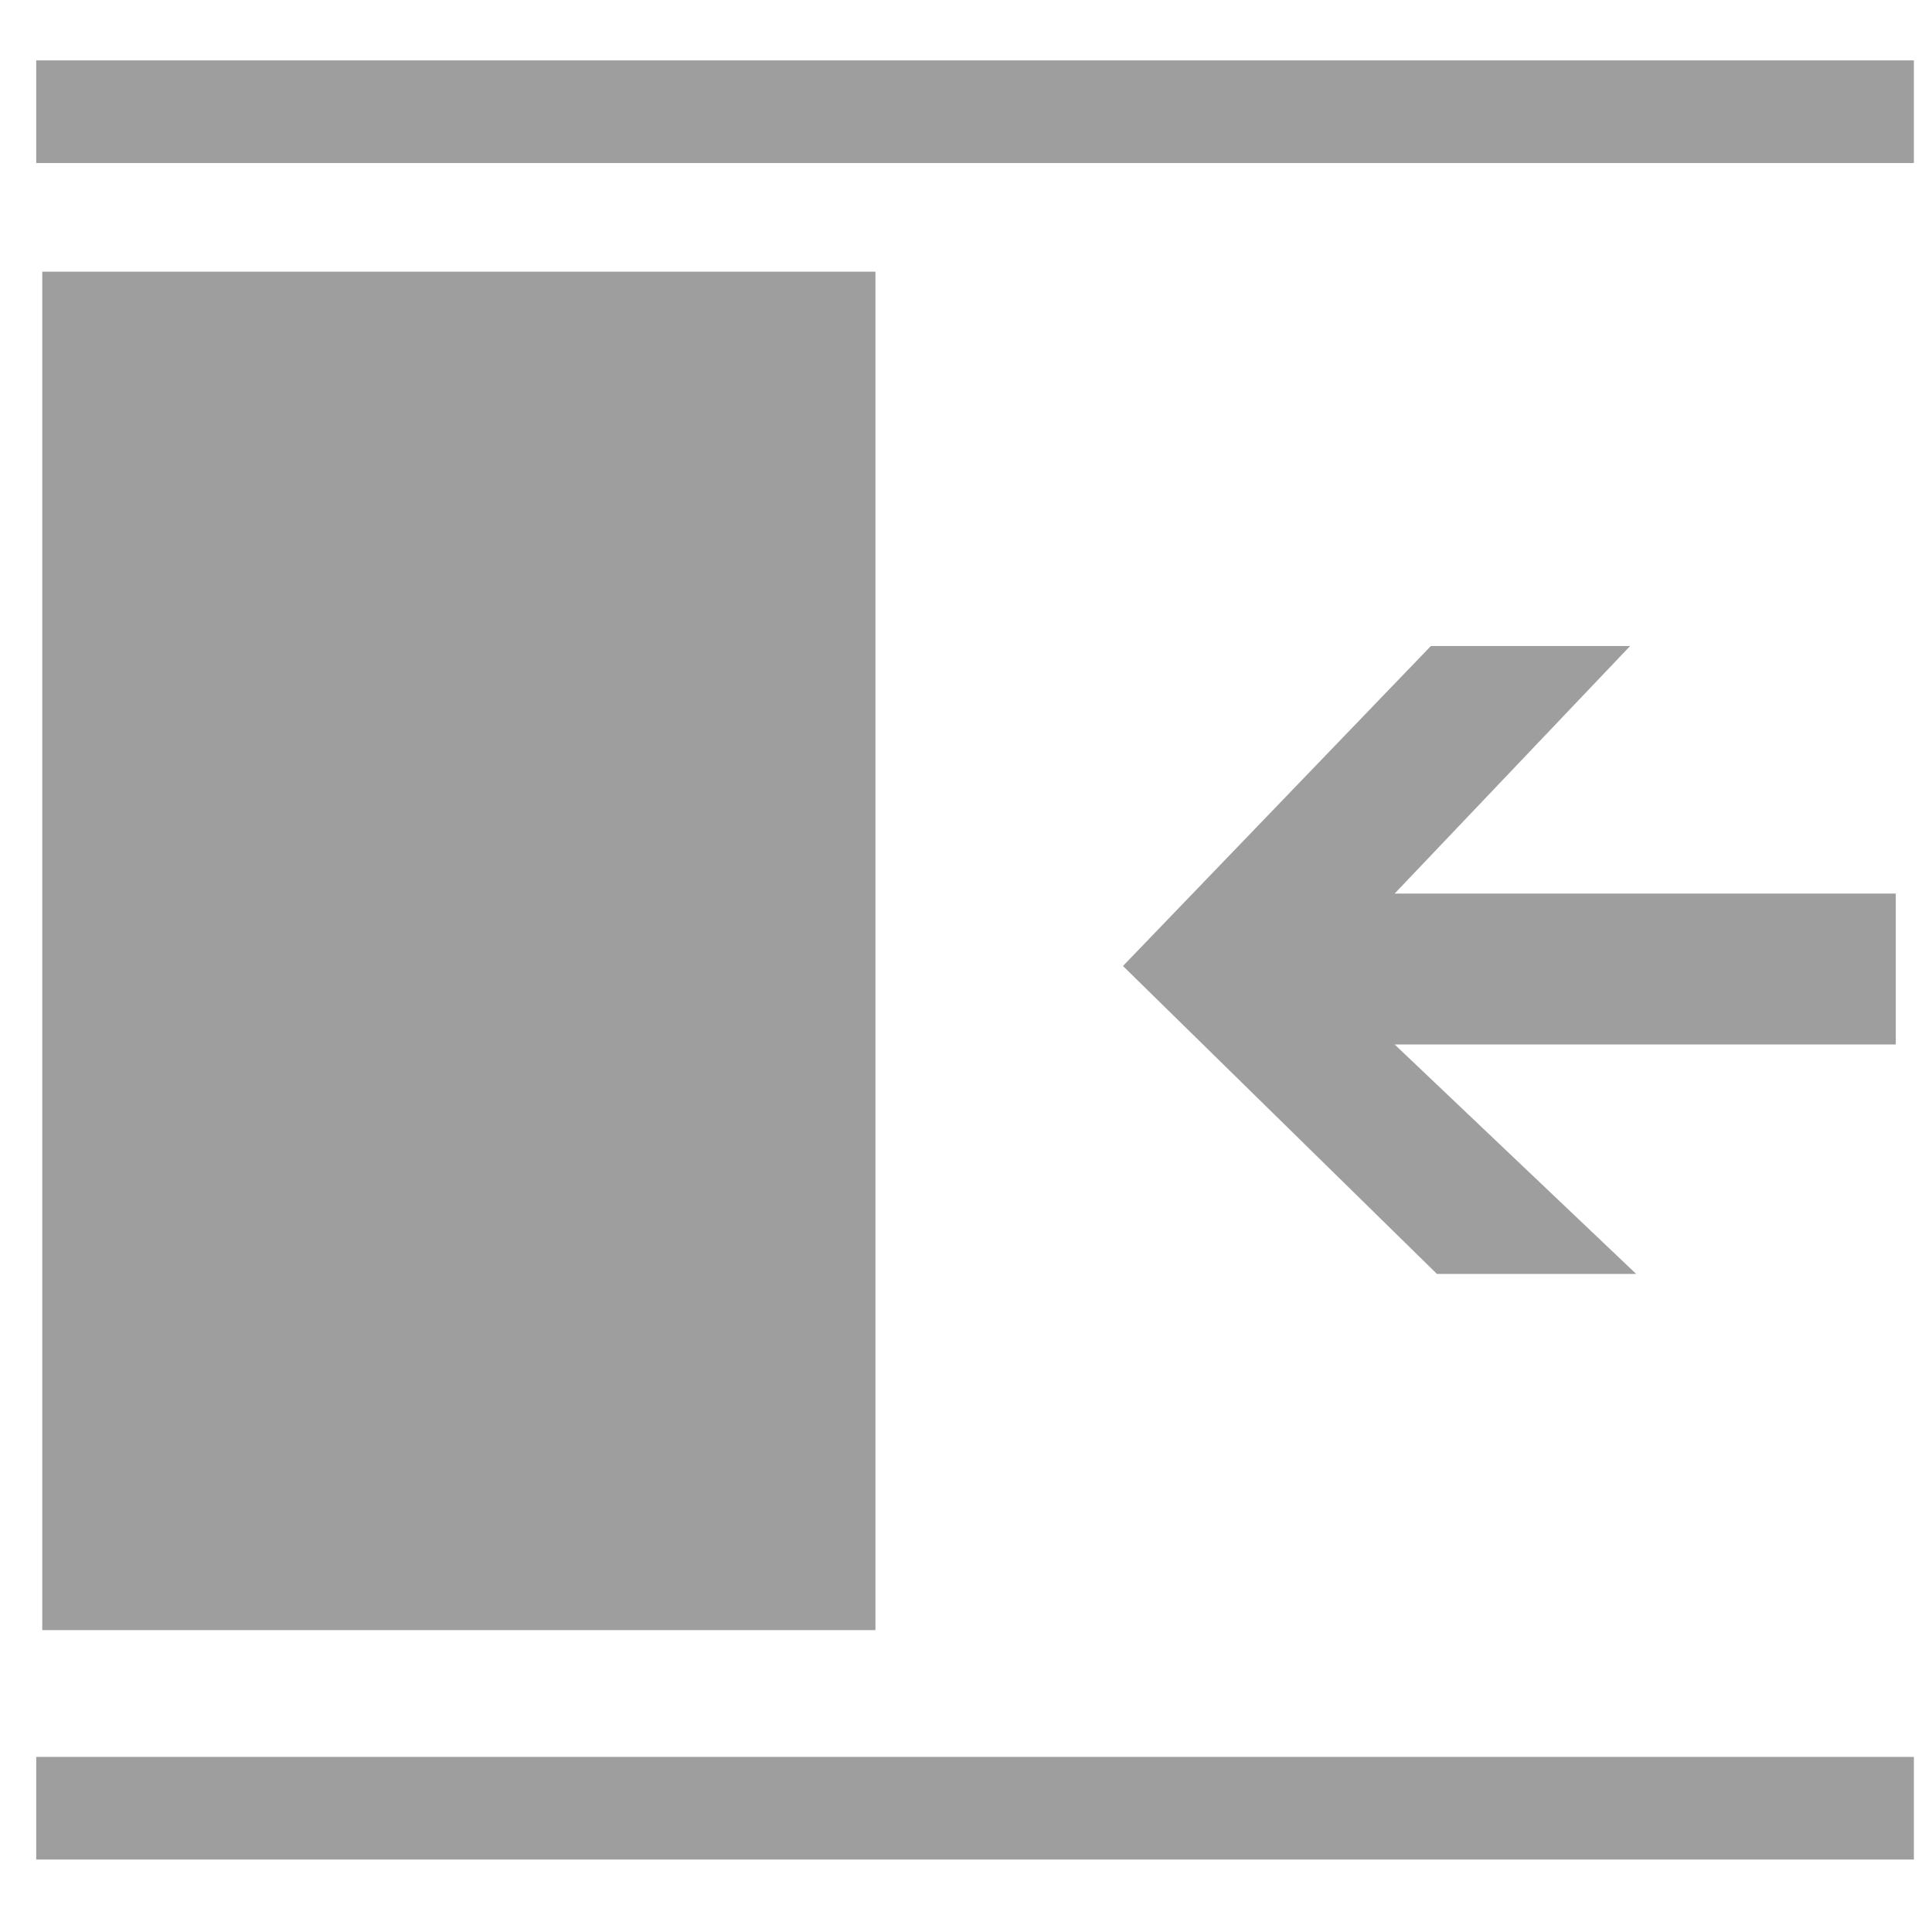 <?xml version="1.0" encoding="utf-8"?>
<!-- Generator: Adobe Illustrator 19.2.1, SVG Export Plug-In . SVG Version: 6.00 Build 0)  -->
<svg version="1.1" id="Layer_1" xmlns="http://www.w3.org/2000/svg" xmlns:xlink="http://www.w3.org/1999/xlink" x="0px" y="0px"
	 viewBox="0 0 32 32" style="enable-background:new 0 0 32 32;" xml:space="preserve">
<style type="text/css">
	.st0{fill:#9E9E9E;}
</style>
<g id="Layer_1_1_">
	<path class="st0" d="M27.1,21.1l-4-3.8h8.3v-2.5h-8.3l3.9-4.1h-3.3L18.6,16l5.2,5.1H27.1z"/>
</g>
<g id="Layer_2">
	<polygon class="st0" points="0.6,1 31.7,1 31.7,2.7 29.9,2.7 29.9,2.7 2.3,2.7 2.3,2.7 0.6,2.7 	"/>
	<polygon class="st0" points="0.6,30.8 31.7,30.8 31.7,29.1 29.9,29.1 29.9,29.1 2.3,29.1 2.3,29.1 0.6,29.1 	"/>
	<rect x="0.7" y="4.5" class="st0" width="13.8" height="22.5"/>
</g>
</svg>
